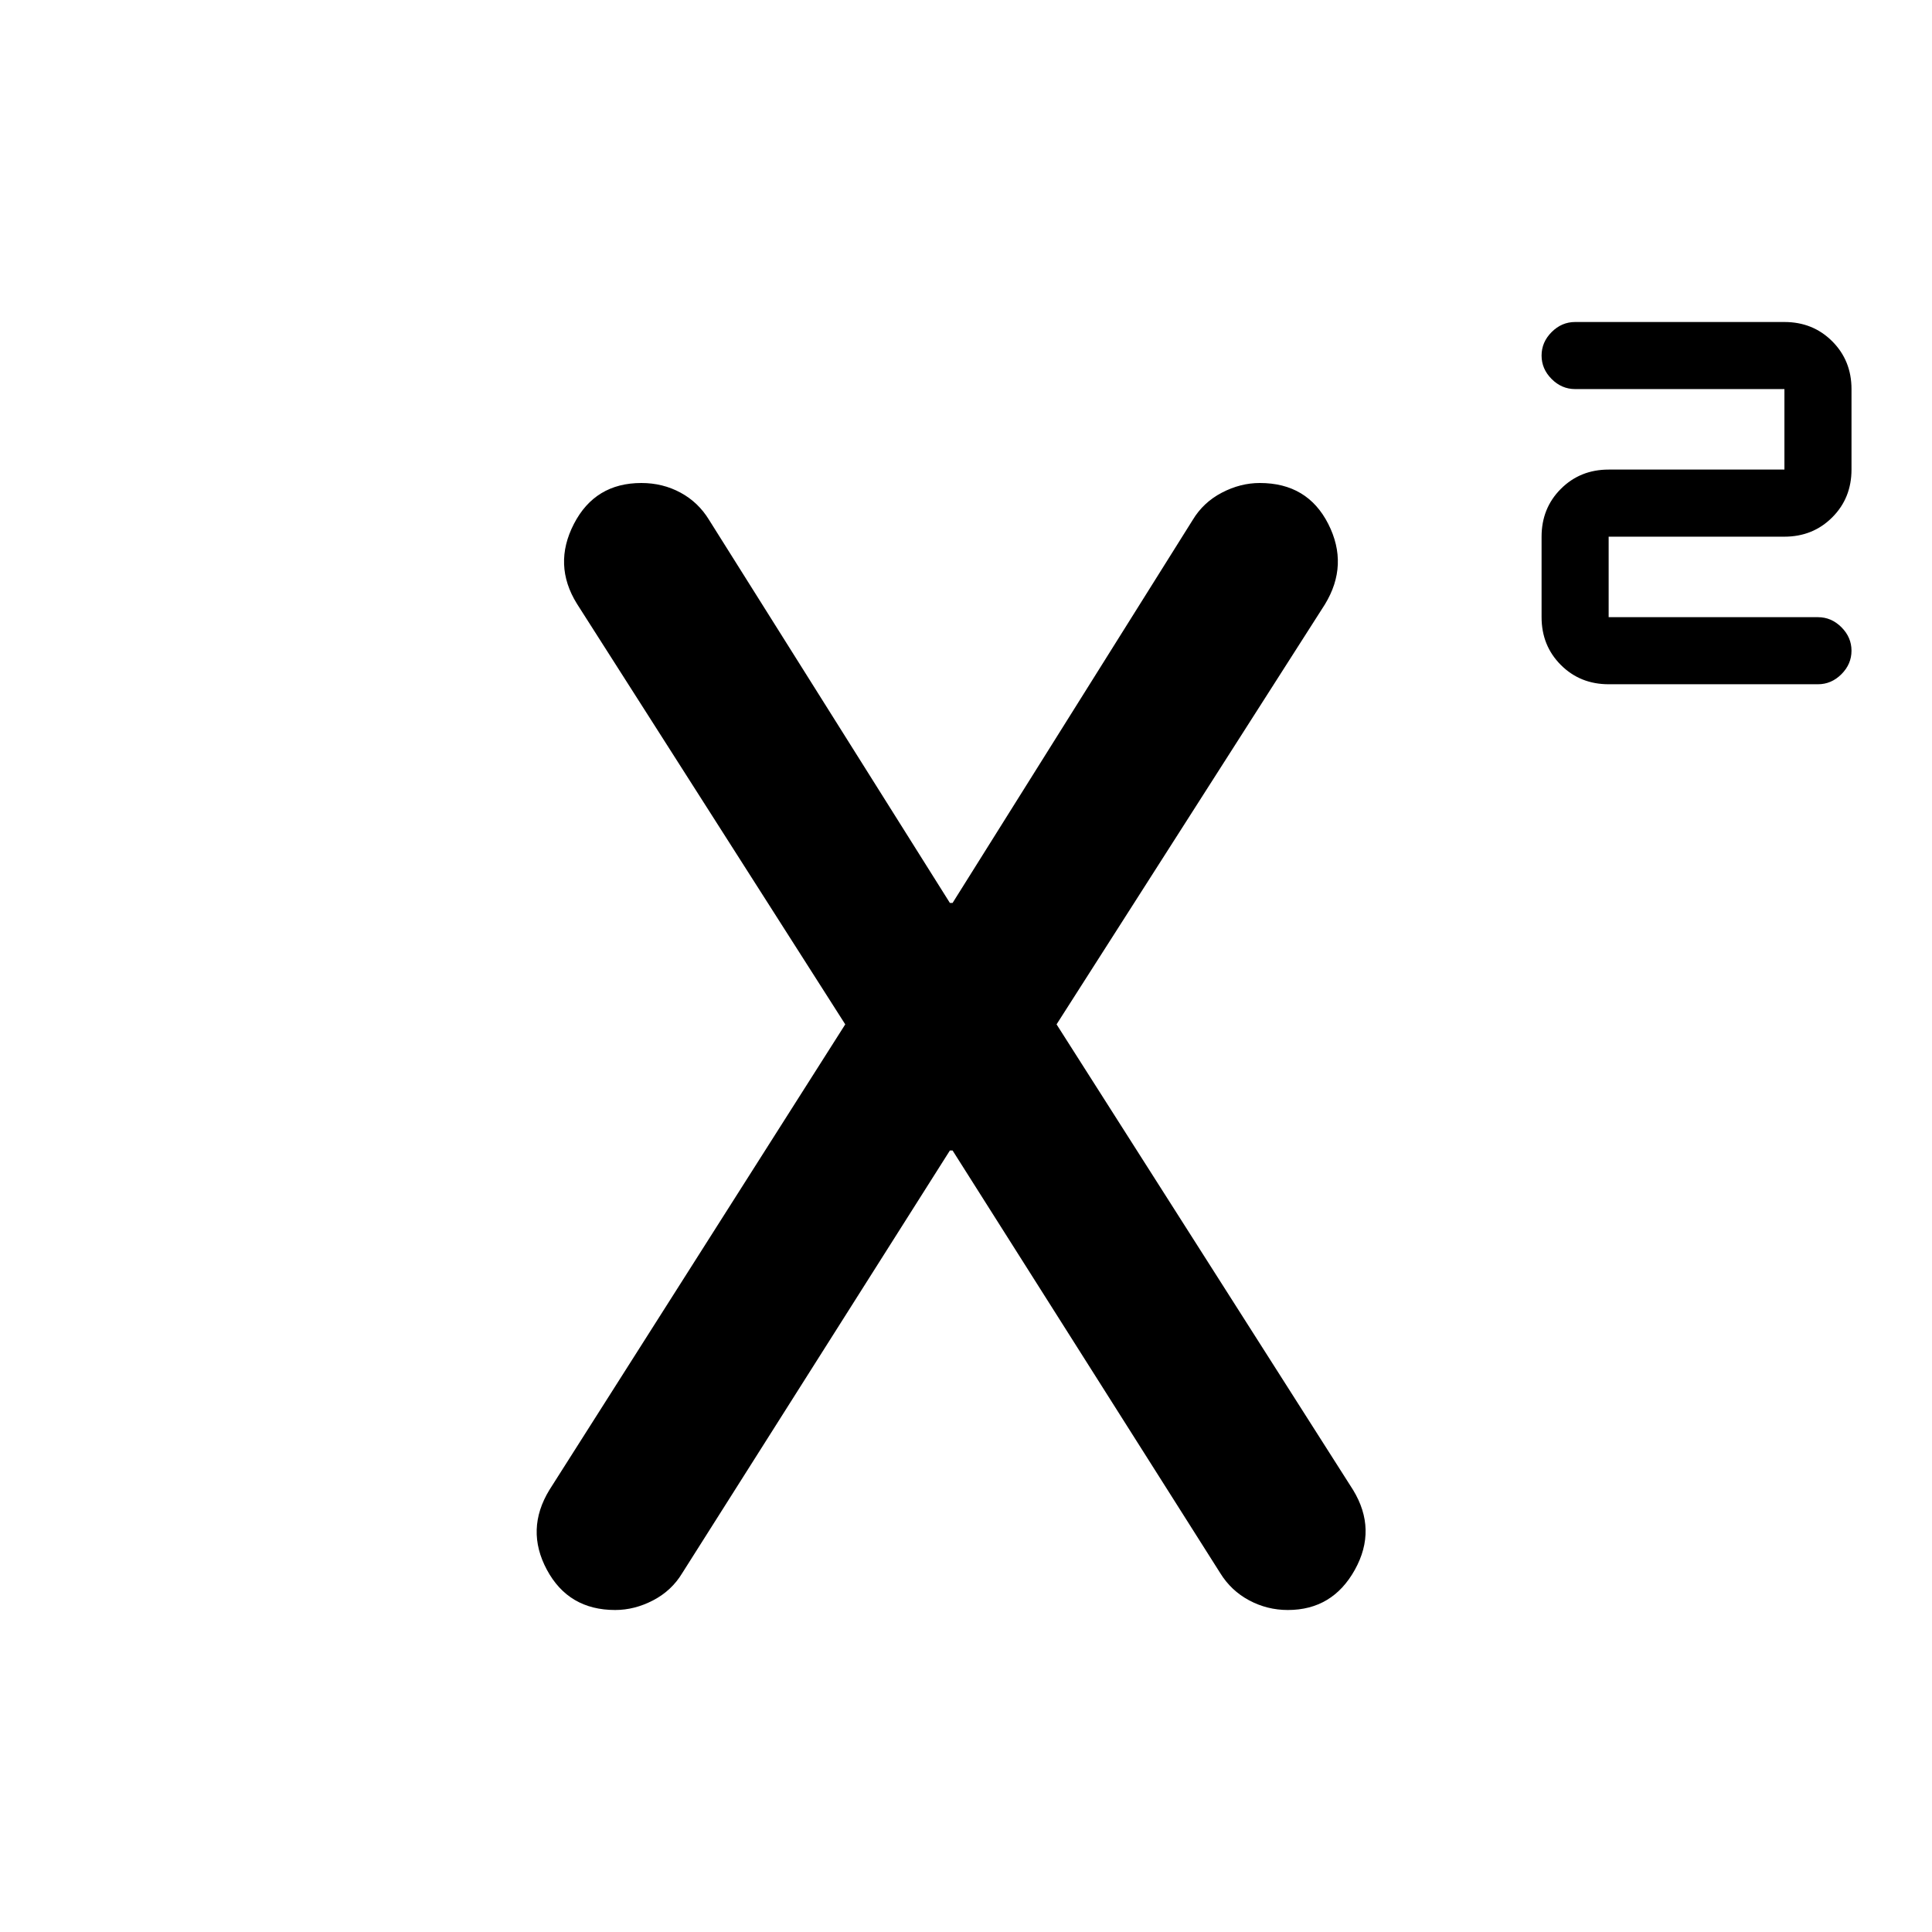 <svg xmlns="http://www.w3.org/2000/svg" height="40" viewBox="0 -960 960 960" width="40"><path d="M799.33-620q-14.16 0-23.75-9.58-9.58-9.59-9.58-23.75v-40q0-14.17 9.58-23.75 9.59-9.59 23.75-9.59h87.34v-40h-104q-6.67 0-11.67-5t-5-11.66q0-6.67 5-11.67t11.67-5h104q14.16 0 23.75 9.58 9.58 9.59 9.58 23.75v40q0 14.17-9.58 23.75-9.59 9.59-23.75 9.59h-87.34v40h104q6.67 0 11.67 5t5 11.66q0 6.67-5 11.67t-11.67 5h-104ZM305.67-160q-23.2 0-33.93-20Q261-200 273-219.67L420-451 286.67-660q-12-19.33-1.5-39.67Q295.67-720 318.69-720q10.62 0 19.48 4.8 8.85 4.8 14.16 13.53L472-511.33h1.33l119.34-190.34q5.26-8.73 14.47-13.53 9.2-4.8 18.85-4.8 23.68 0 34.01 20.33 10.33 20.34-1.67 40L525-451l147.33 231.33q12 19.67.9 39.67-11.11 20-33.31 20-10.25 0-19.23-4.8-8.97-4.8-14.36-13.53l-133-210H472l-133 210q-5.26 8.73-14.47 13.53-9.21 4.8-18.86 4.8Z"/></svg>
